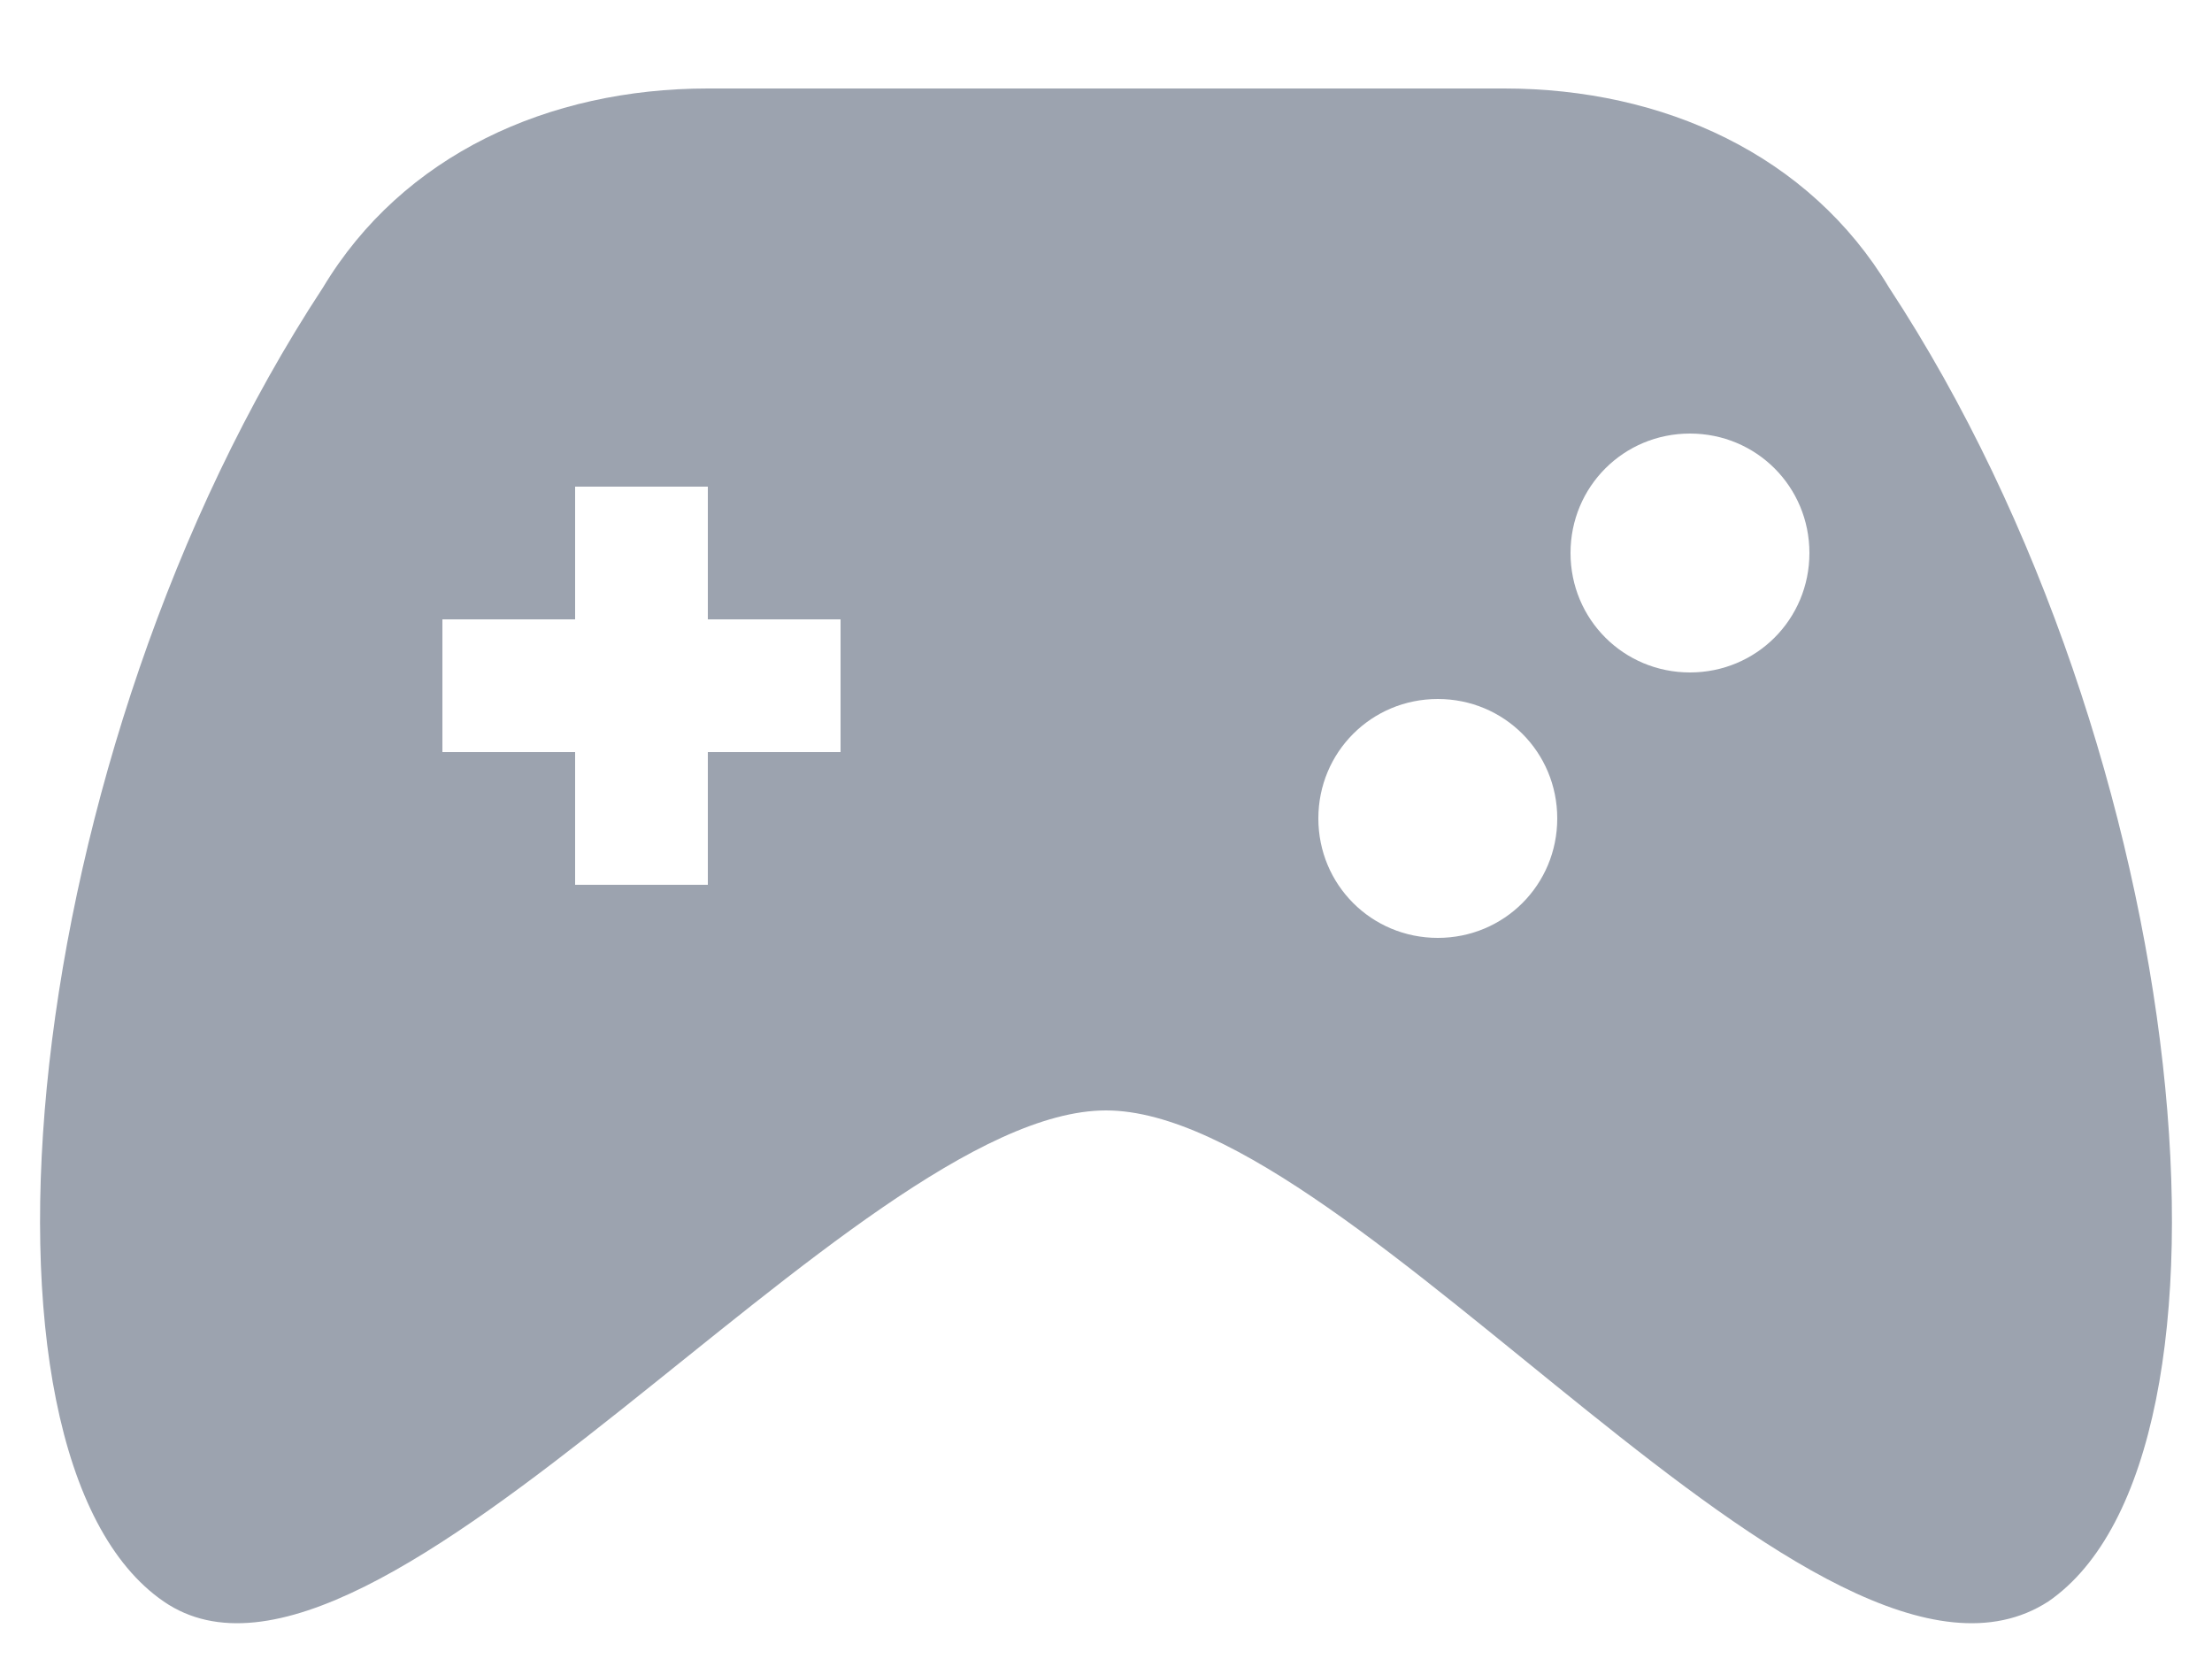 <svg width="20" height="15" viewBox="0 0 20 15" fill="none" xmlns="http://www.w3.org/2000/svg">
<path d="M17.08 2.6C16.36 1.4 15.04 0.8 13.6 0.8H6.4C4.96 0.8 3.64 1.4 2.92 2.6C0.16 6.8 -0.44 13.16 1.48 14.48C3.4 15.8 7.72 10.04 10 10.04C12.28 10.04 16.48 15.8 18.52 14.48C20.44 13.16 19.84 6.8 17.08 2.6ZM7.6 6.8H6.4V8H5.2V6.8H4V5.6H5.2V4.4H6.4V5.6H7.6V6.8ZM14.08 7.4C14.08 8 13.6 8.48 13 8.48C12.4 8.48 11.92 8 11.92 7.4C11.92 6.8 12.4 6.32 13 6.32C13.6 6.32 14.08 6.8 14.08 7.4ZM16.36 5C16.36 5.6 15.88 6.08 15.28 6.08C14.68 6.08 14.2 5.6 14.2 5C14.2 4.4 14.68 3.92 15.28 3.92C15.88 3.92 16.36 4.4 16.36 5Z" fill="#9CA3AF"/>
</svg>

